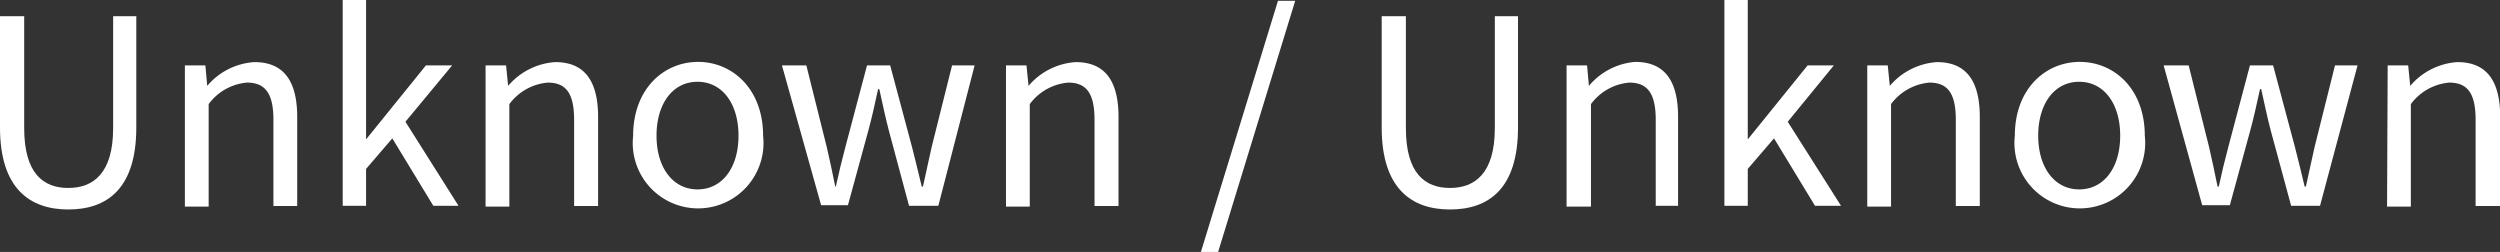 <svg xmlns="http://www.w3.org/2000/svg" viewBox="0 0 121.97 12.29"><rect x="0" y="0" width="121.97" height="12.29" fill="#333333" stroke="none"/><defs><style>.cls-1{fill:#fff;}</style></defs><g id="Layer_2" data-name="Layer 2"><g id="Layer_1-2" data-name="Layer 1"><path class="cls-1" d="M1.22,7.87V2.44H2.4V7.9c0,2.22.94,2.92,2.15,2.92s2.19-.7,2.19-2.92V2.44H7.87V7.87c0,3-1.44,4-3.32,4S1.22,10.84,1.22,7.87Z" transform="translate(-1.22 -1.65)"/><path class="cls-1" d="M10.24,4.84h1l.09,1h0a3.28,3.28,0,0,1,2.3-1.16c1.44,0,2.09.93,2.09,2.68v4.34H14.56V7.5c0-1.28-.39-1.82-1.29-1.82A2.59,2.59,0,0,0,11.4,6.73v5H10.24Z" transform="translate(-1.22 -1.65)"/><path class="cls-1" d="M17.94,1.65h1.14v6.8h0L22,4.84h1.28L21,7.59l2.59,4.1H22.36l-2-3.29L19.08,9.89v1.8H17.94Z" transform="translate(-1.22 -1.65)"/><path class="cls-1" d="M24.91,4.84h1l.1,1h0a3.3,3.3,0,0,1,2.3-1.16c1.44,0,2.09.93,2.09,2.68v4.34H29.23V7.5c0-1.28-.38-1.82-1.29-1.82a2.61,2.61,0,0,0-1.87,1.05v5H24.91Z" transform="translate(-1.22 -1.65)"/><path class="cls-1" d="M32.11,8.27c0-2.28,1.49-3.6,3.17-3.6S38.45,6,38.45,8.27a3.19,3.19,0,1,1-6.34,0Zm5.14,0c0-1.56-.79-2.63-2-2.63s-2,1.07-2,2.63.8,2.62,2,2.62S37.25,9.84,37.25,8.27Z" transform="translate(-1.22 -1.65)"/><path class="cls-1" d="M39.37,4.84h1.19l1,4c.15.65.28,1.26.41,1.91H42c.14-.65.29-1.27.46-1.91l1.06-4h1.13l1.07,4c.17.65.31,1.26.47,1.91h.06c.15-.65.27-1.26.42-1.91l1-4h1.1L47,11.69H45.57L44.58,8c-.17-.65-.3-1.28-.46-2h-.06c-.15.69-.29,1.34-.47,2l-1,3.66H41.28Z" transform="translate(-1.22 -1.65)"/><path class="cls-1" d="M50.3,4.84h1l.1,1h0a3.3,3.3,0,0,1,2.3-1.16c1.44,0,2.09.93,2.09,2.68v4.34H54.62V7.5c0-1.28-.38-1.82-1.29-1.82a2.61,2.61,0,0,0-1.87,1.05v5H50.3Z" transform="translate(-1.22 -1.65)"/><path class="cls-1" d="M63.57,1.69h.84L60.65,13.94h-.84Z" transform="translate(-1.22 -1.65)"/><path class="cls-1" d="M68.63,7.87V2.44h1.18V7.9c0,2.22.94,2.92,2.15,2.92s2.19-.7,2.19-2.92V2.44h1.13V7.87c0,3-1.44,4-3.32,4S68.63,10.84,68.63,7.87Z" transform="translate(-1.22 -1.65)"/><path class="cls-1" d="M77.65,4.84h1l.09,1h0A3.28,3.28,0,0,1,81,4.67c1.44,0,2.09.93,2.09,2.68v4.34H82V7.5c0-1.28-.39-1.82-1.29-1.82a2.59,2.59,0,0,0-1.87,1.05v5H77.65Z" transform="translate(-1.22 -1.65)"/><path class="cls-1" d="M85.35,1.65h1.14v6.8h0l2.92-3.61h1.28L88.44,7.59l2.6,4.1H89.77l-2-3.29L86.49,9.89v1.8H85.35Z" transform="translate(-1.22 -1.65)"/><path class="cls-1" d="M92.32,4.84h1l.1,1h0a3.3,3.3,0,0,1,2.3-1.16c1.44,0,2.09.93,2.09,2.68v4.34H96.64V7.5c0-1.28-.38-1.82-1.29-1.82a2.61,2.61,0,0,0-1.87,1.05v5H92.32Z" transform="translate(-1.22 -1.65)"/><path class="cls-1" d="M99.52,8.27c0-2.28,1.49-3.6,3.17-3.6s3.17,1.32,3.17,3.6a3.19,3.19,0,1,1-6.34,0Zm5.14,0c0-1.56-.79-2.63-2-2.63s-2,1.07-2,2.63.8,2.62,2,2.62S104.66,9.84,104.66,8.27Z" transform="translate(-1.22 -1.65)"/><path class="cls-1" d="M106.78,4.84H108l1,4c.15.65.28,1.26.41,1.91h.06c.14-.65.29-1.27.46-1.91l1.06-4h1.13l1.07,4c.17.65.31,1.26.47,1.91h.06c.15-.65.27-1.26.42-1.91l1-4h1.1l-1.83,6.85H113L112,8c-.17-.65-.3-1.28-.46-2h-.06c-.15.69-.29,1.34-.47,2l-1,3.66h-1.35Z" transform="translate(-1.22 -1.65)"/><path class="cls-1" d="M117.71,4.84h1l.1,1h0a3.3,3.3,0,0,1,2.3-1.16c1.44,0,2.09.93,2.09,2.68v4.34H122V7.5c0-1.28-.38-1.82-1.29-1.82a2.61,2.61,0,0,0-1.87,1.05v5h-1.16Z" transform="translate(-1.22 -1.65)"/></g></g></svg>